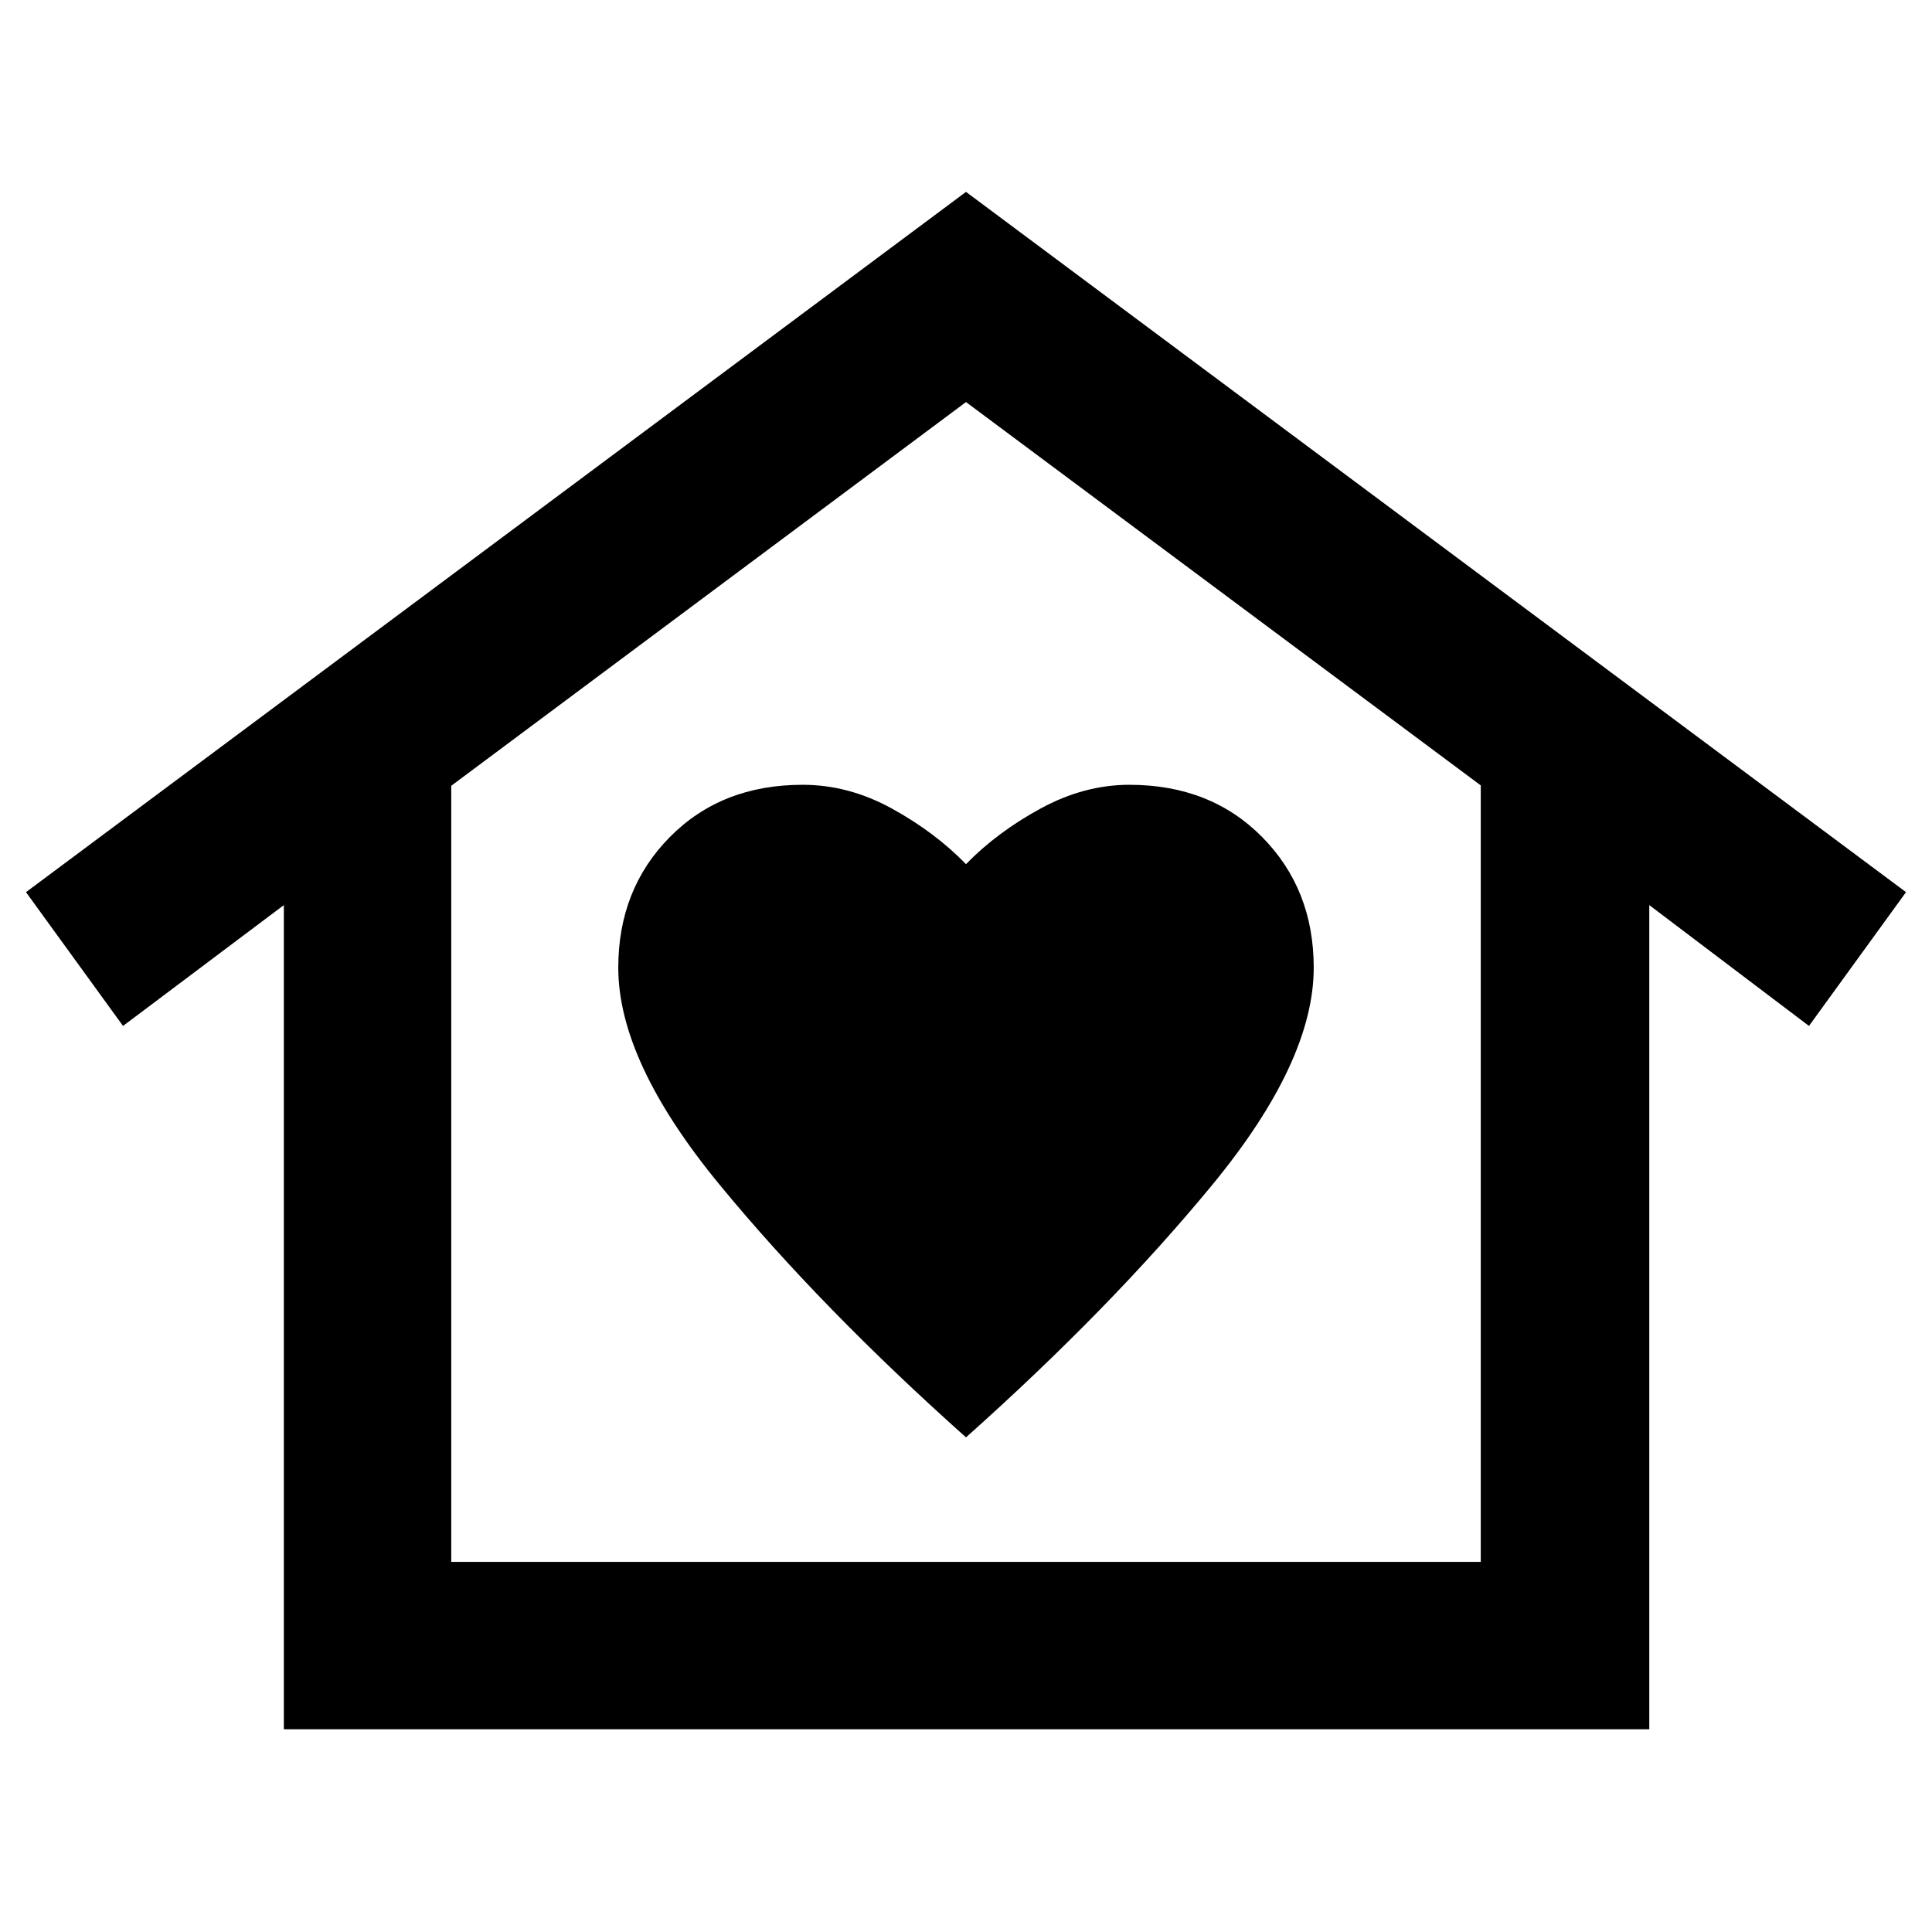 <svg xmlns="http://www.w3.org/2000/svg" height="48" viewBox="0 -960 960 960" width="48"><path d="m480-864.652 467.087 347.956-48.217 66.479-79.348-60.043v409.521H141.043V-510.26L61.13-450.217l-48.217-66.479L480-864.652ZM307.218-479.174q0 46.696 50.456 107.979Q408.131-309.913 480-245.783q71.869-64.13 122.326-125.412 50.456-61.283 50.456-107.979 0-39-25.652-64.935-25.652-25.934-65.956-25.934-22.435 0-44.087 11.782-21.652 11.783-37.087 27.652-15.435-15.869-36.87-27.652-21.434-11.782-44.304-11.782-40.304 0-65.956 25.934-25.652 25.935-25.652 64.935Zm428.564 295.261v-385.826L480-760.217 224.218-569.551v385.638h511.564Zm0 0H224.218h511.564Z"/></svg>